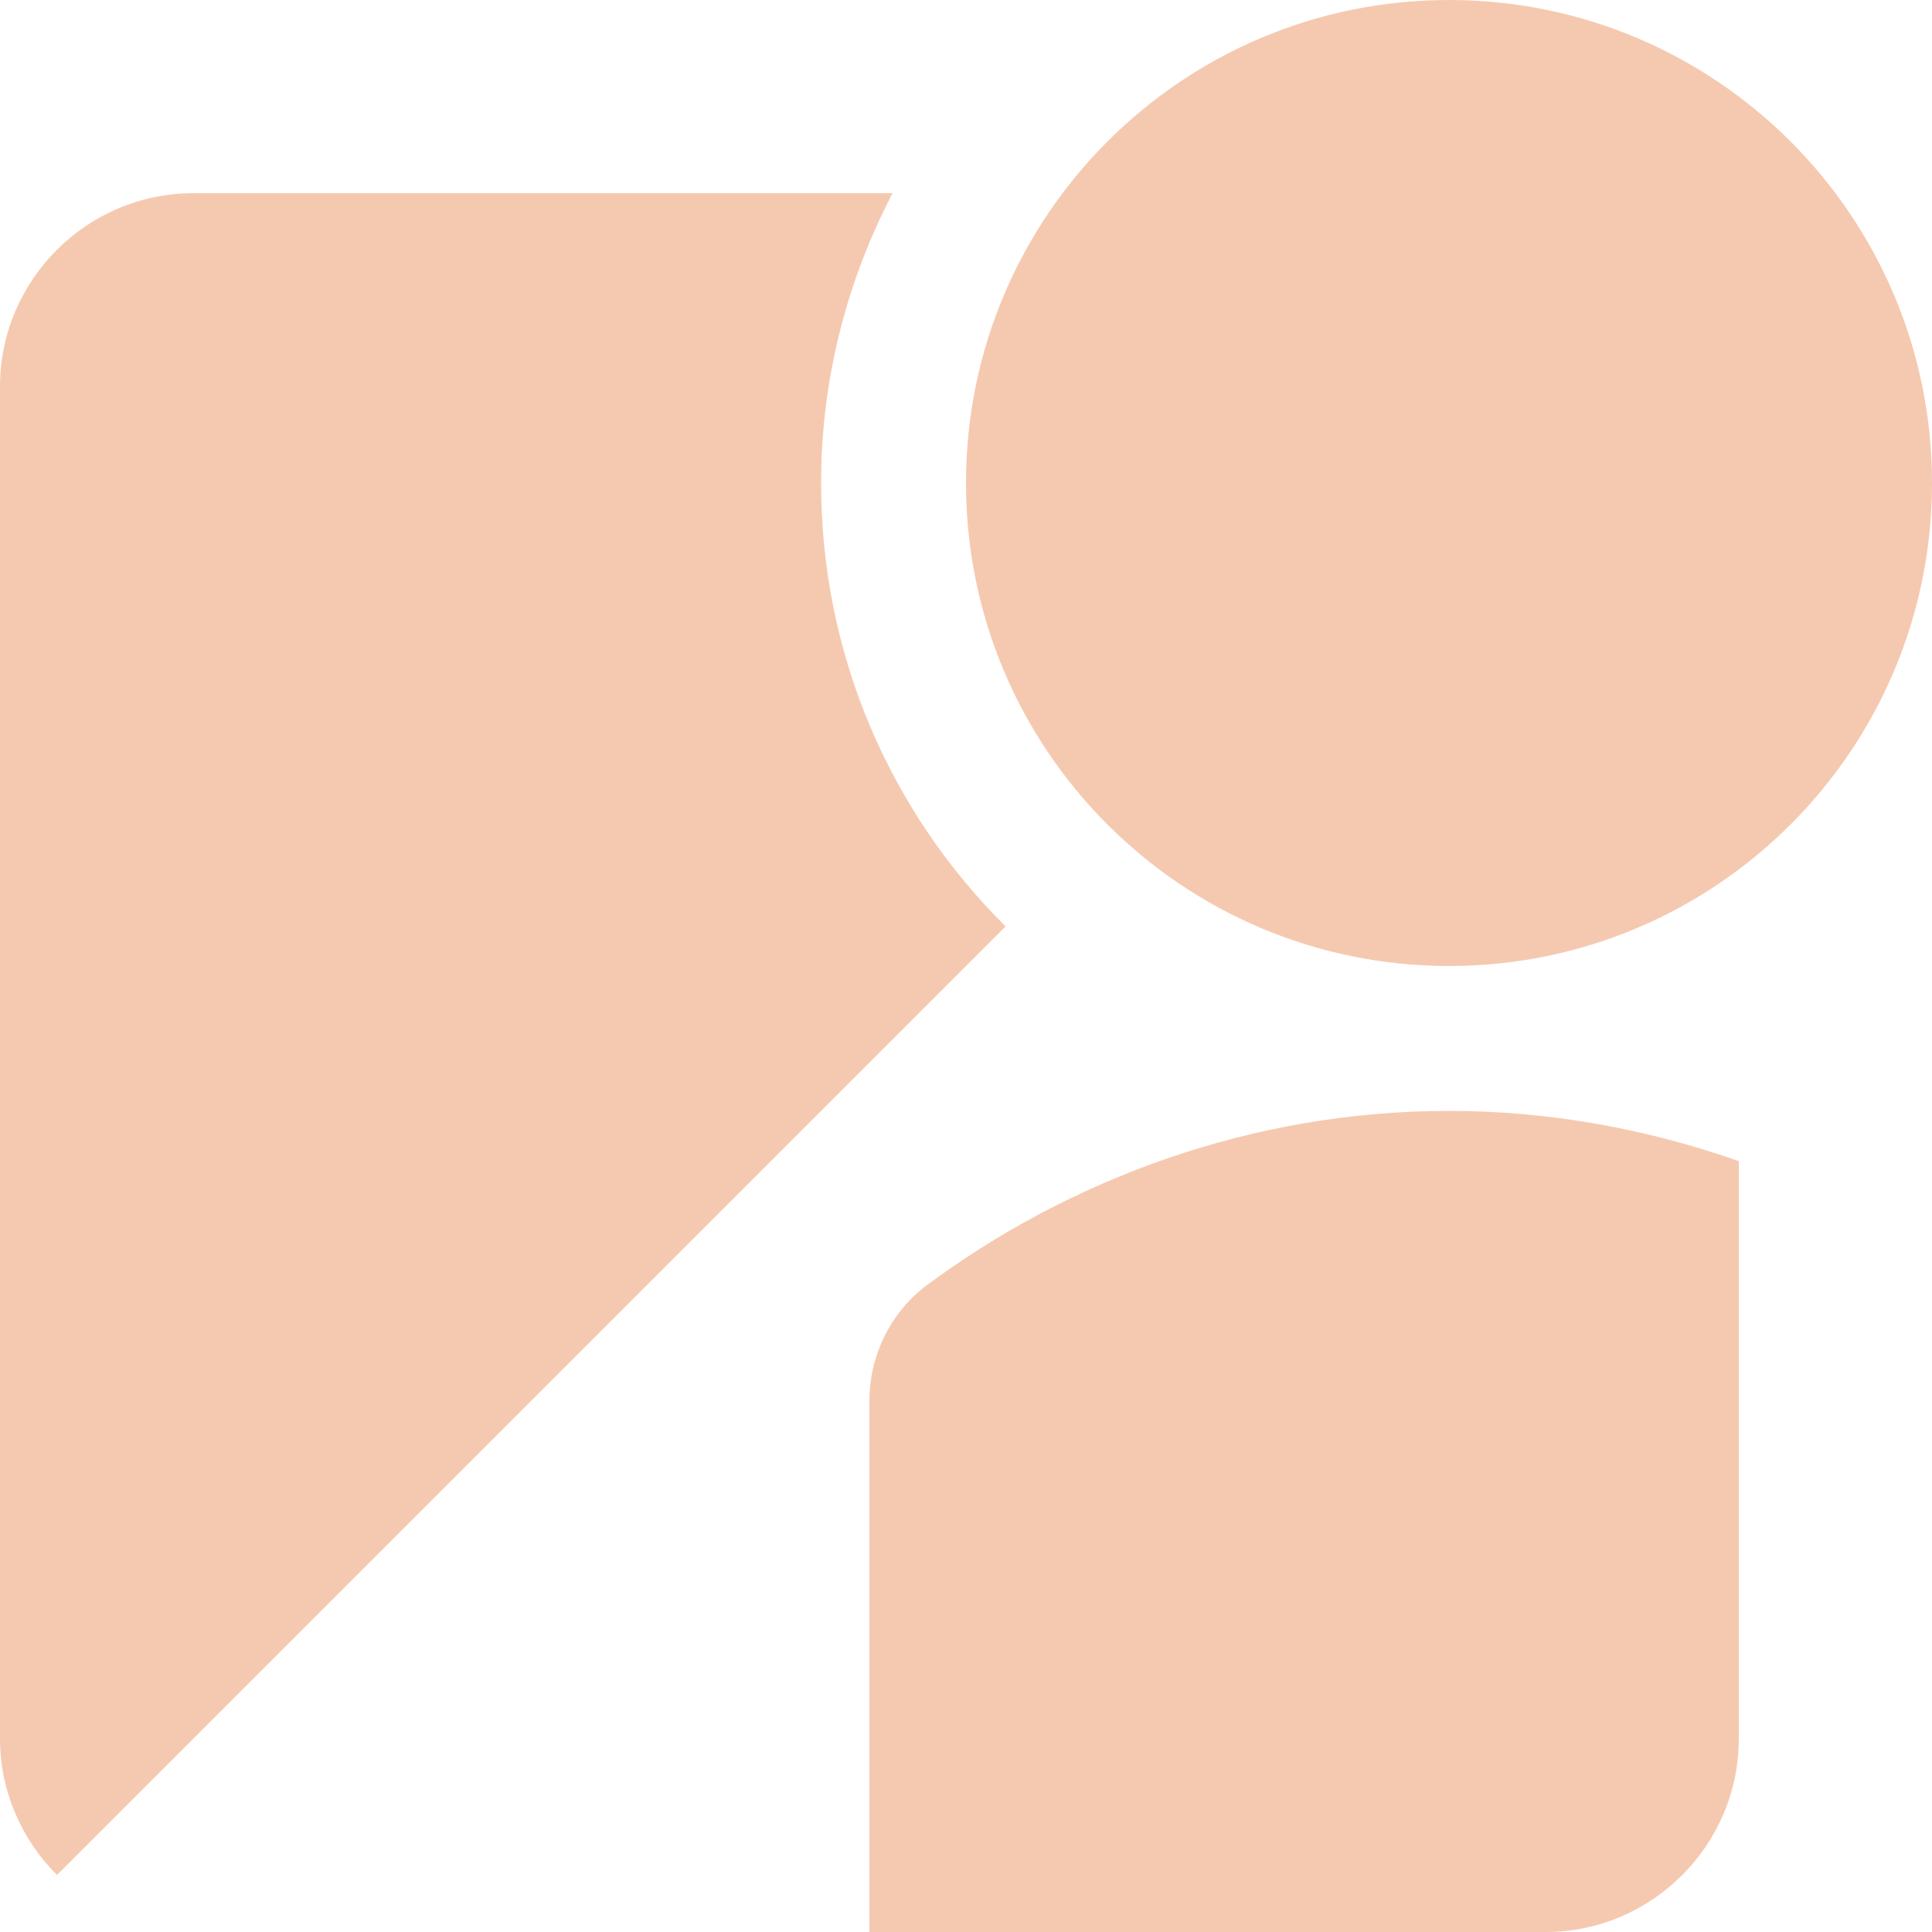 <svg width="28" height="28" viewBox="0 0 28 28" fill="none" xmlns="http://www.w3.org/2000/svg">
<path fill-rule="evenodd" clip-rule="evenodd" d="M21 14C24.866 14 28 10.866 28 7C28 3.134 24.866 0 21 0C17.134 0 14 3.134 14 7C14 10.866 17.134 14 21 14ZM13.384 18.662C12.908 19.04 12.6 19.642 12.6 20.3V28H22.4C23.94 28 25.2 26.74 25.2 25.2V16.828C23.884 16.366 22.47 16.1 21 16.1C18.158 16.1 15.498 17.08 13.384 18.662ZM12.936 2.8C12.278 4.06 11.9 5.488 11.9 7C11.9 9.52 12.922 11.788 14.574 13.426L0.826 27.174C0.322 26.67 0 25.97 0 25.2V5.6C0 4.06 1.26 2.8 2.8 2.8H12.936Z" fill="#F5C9B0"/>
</svg>
